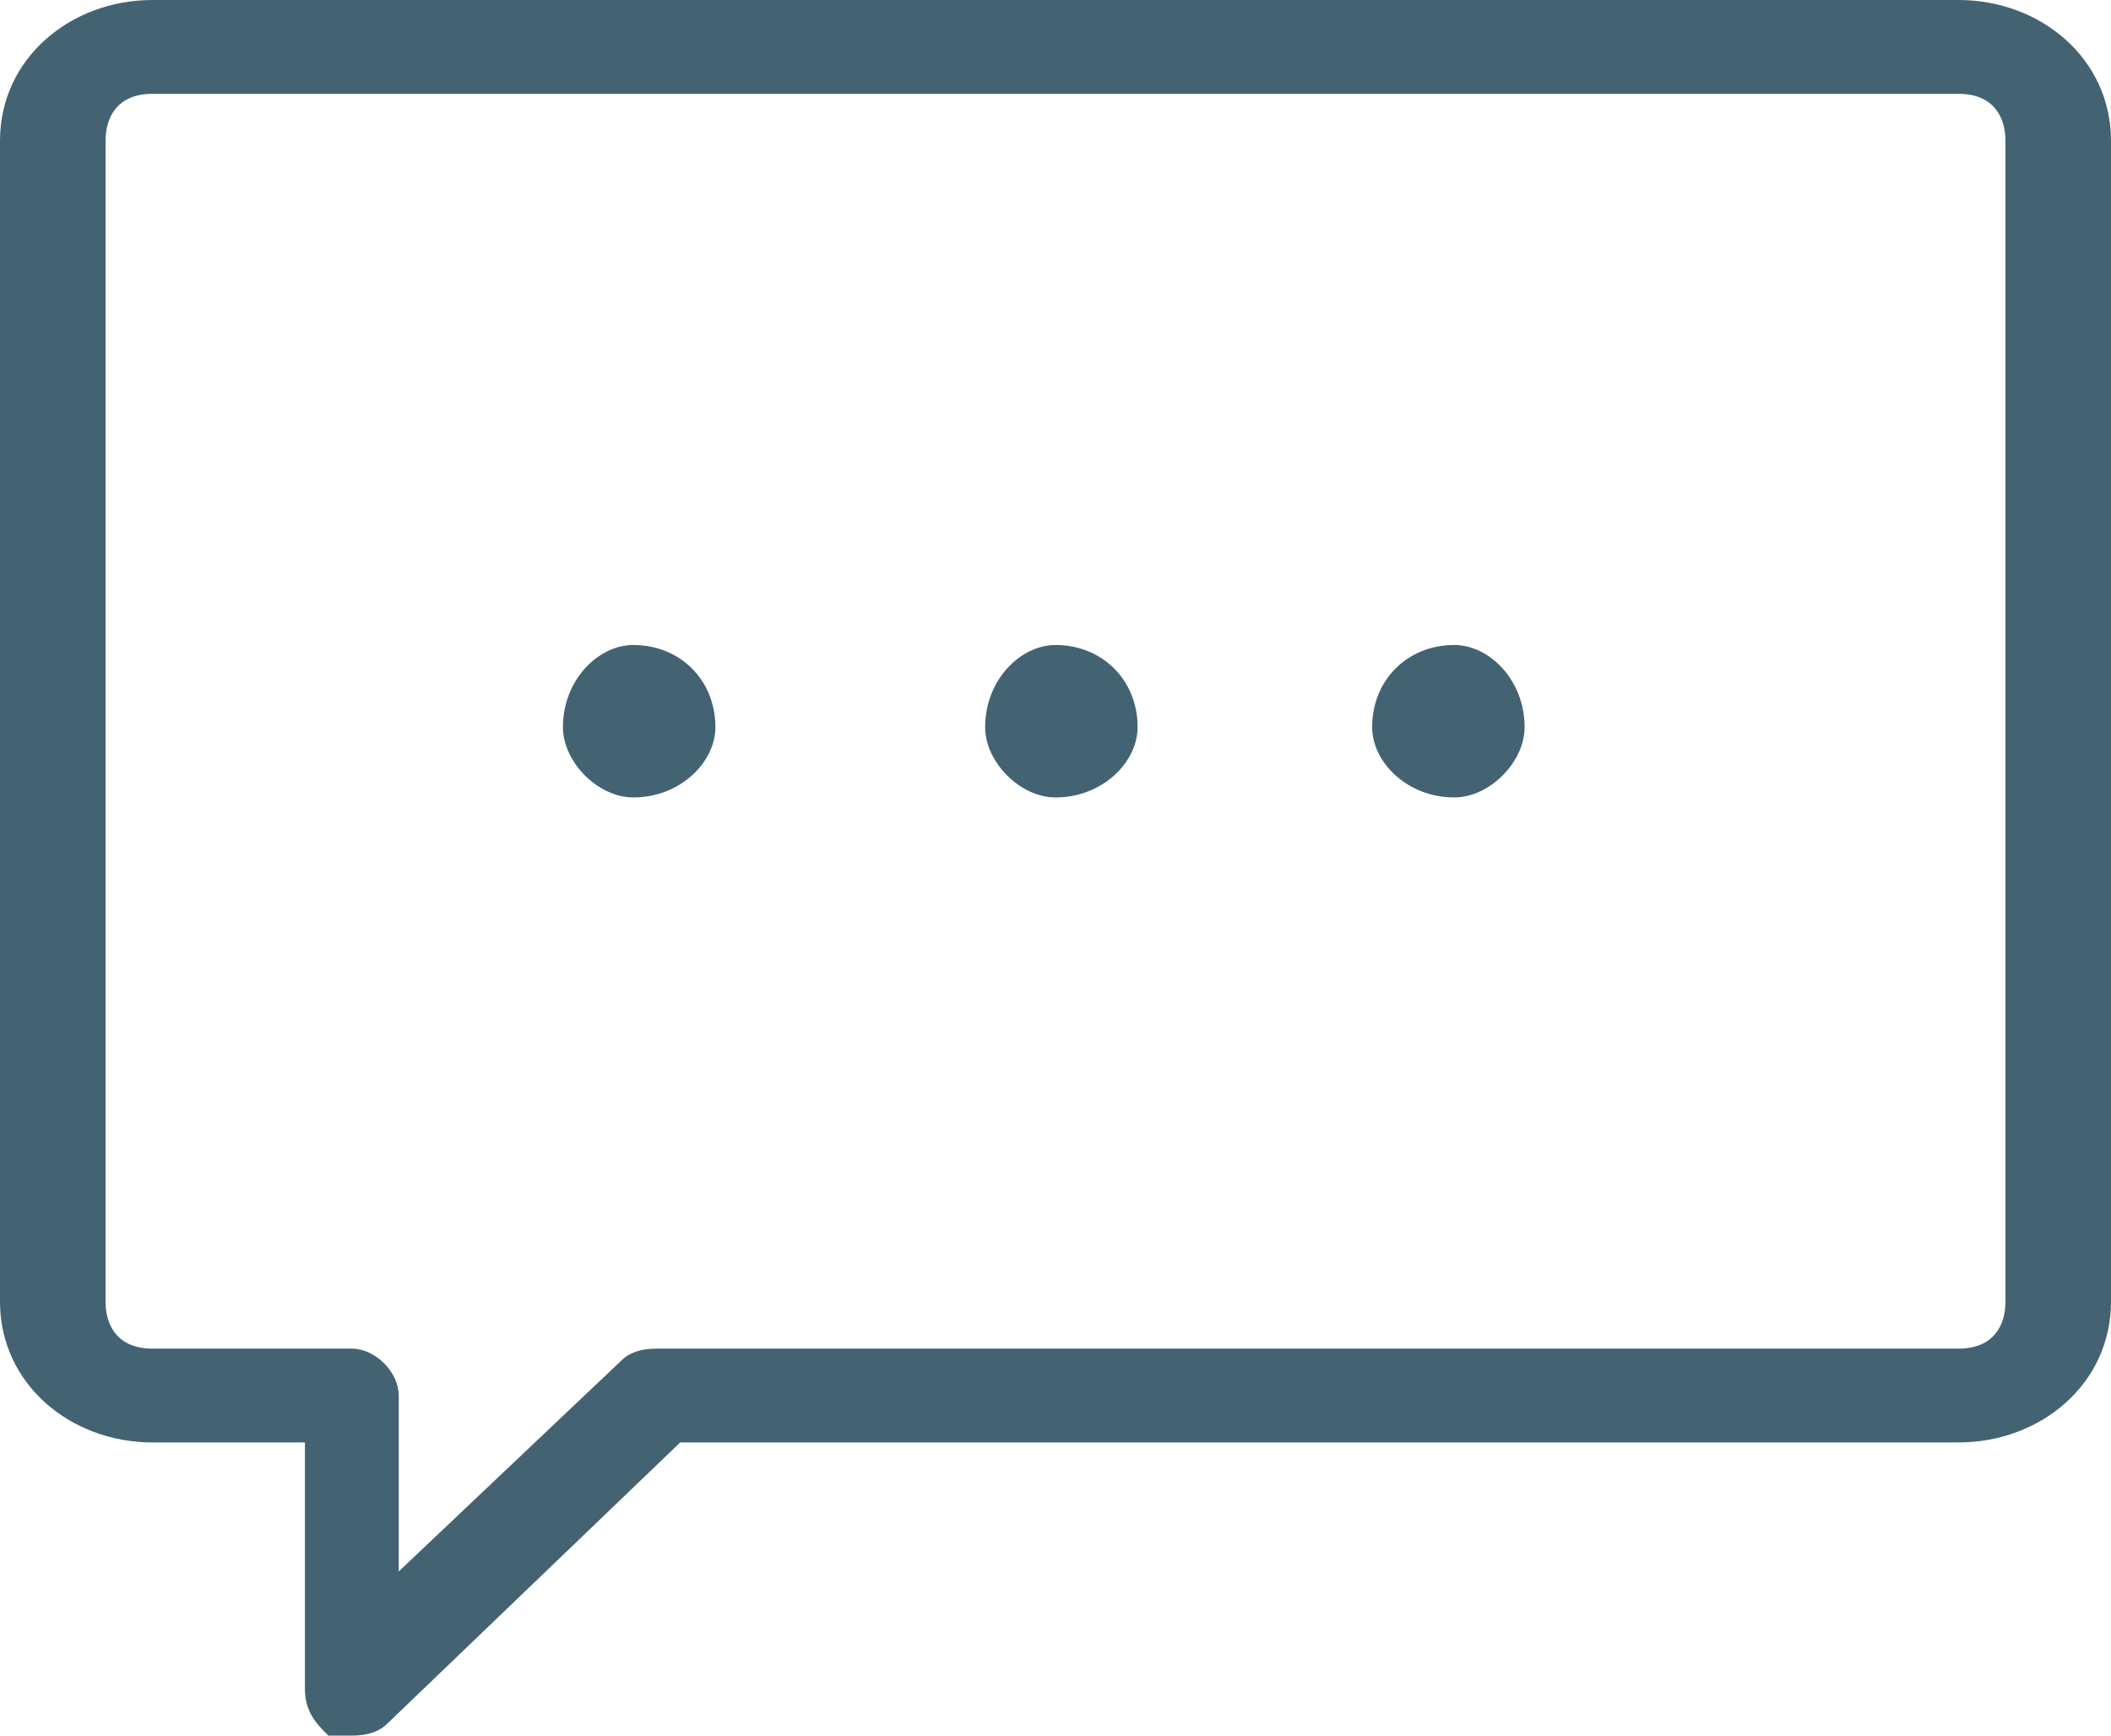 <?xml version="1.0" encoding="UTF-8" standalone="no"?>
<svg
   xmlns:dc="http://purl.org/dc/elements/1.1/"
   xmlns:cc="http://creativecommons.org/ns#"
   xmlns:rdf="http://www.w3.org/1999/02/22-rdf-syntax-ns#"
   xmlns:svg="http://www.w3.org/2000/svg"
   xmlns="http://www.w3.org/2000/svg"
   xmlns:sodipodi="http://sodipodi.sourceforge.net/DTD/sodipodi-0.dtd"
   xmlns:inkscape="http://www.inkscape.org/namespaces/inkscape"
   inkscape:version="1.0 (4035a4fb49, 2020-05-01)"
   sodipodi:docname="speech.svg"
   id="svg7"
   height="14.8"
   width="18"
   viewBox="0 0 18 14.8"
   version="1.2">
  <defs
     id="defs11" />
  <sodipodi:namedview
     inkscape:current-layer="svg7"
     inkscape:window-maximized="1"
     inkscape:window-y="-8"
     inkscape:window-x="-8"
     inkscape:cy="12.783257"
     inkscape:cx="25.4561"
     inkscape:zoom="11.902834"
     showgrid="false"
     id="namedview9"
     inkscape:window-height="1018"
     inkscape:window-width="1920"
     inkscape:pageshadow="2"
     inkscape:pageopacity="0"
     guidetolerance="10"
     gridtolerance="10"
     objecttolerance="10"
     borderopacity="1"
     bordercolor="#666666"
     pagecolor="#ffffff" />
  <title
     id="title2">Shape 3</title>
  <style
     id="style4">
		.s0 { fill: #436372 } 
	</style>
  <path
     d="m 3,14.8 q -0.1,0 -0.2,0 C 2.7,14.7 2.6,14.6 2.6,14.4 V 12.3 H 1.3 C 0.6,12.3 0,11.8 0,11.1 V 1.2 C 0,0.5 0.6,0 1.3,0 H 16.7 C 17.4,0 18,0.5 18,1.2 v 9.9 c 0,0.7 -0.6,1.2 -1.3,1.2 H 5.8 L 3.3,14.7 Q 3.2,14.8 3,14.8 Z M 1.3,0.8 C 1,0.8 0.9,1 0.9,1.2 v 9.9 c 0,0.2 0.1,0.4 0.4,0.4 H 3 c 0.2,0 0.4,0.2 0.4,0.4 v 1.5 l 1.9,-1.8 q 0.1,-0.1 0.3,-0.1 h 11.1 c 0.3,0 0.4,-0.2 0.4,-0.4 V 1.2 C 17.1,1 17,0.8 16.7,0.8 Z M 6.1,6.2 C 6.1,6.5 5.8,6.8 5.4,6.8 5.1,6.8 4.8,6.5 4.8,6.2 4.8,5.8 5.1,5.5 5.4,5.5 c 0.4,0 0.7,0.3 0.7,0.7 z m 3.6,0 C 9.7,6.5 9.4,6.8 9,6.8 8.7,6.8 8.4,6.5 8.4,6.2 8.4,5.8 8.7,5.5 9,5.5 c 0.4,0 0.7,0.3 0.7,0.7 z m 3.3,0 c 0,0.3 -0.3,0.6 -0.6,0.6 -0.4,0 -0.7,-0.3 -0.7,-0.6 0,-0.4 0.3,-0.7 0.7,-0.7 0.3,0 0.6,0.3 0.6,0.7 z"
     class="s0"
     fill-rule="evenodd"
     id="Shape 3" />
</svg>
